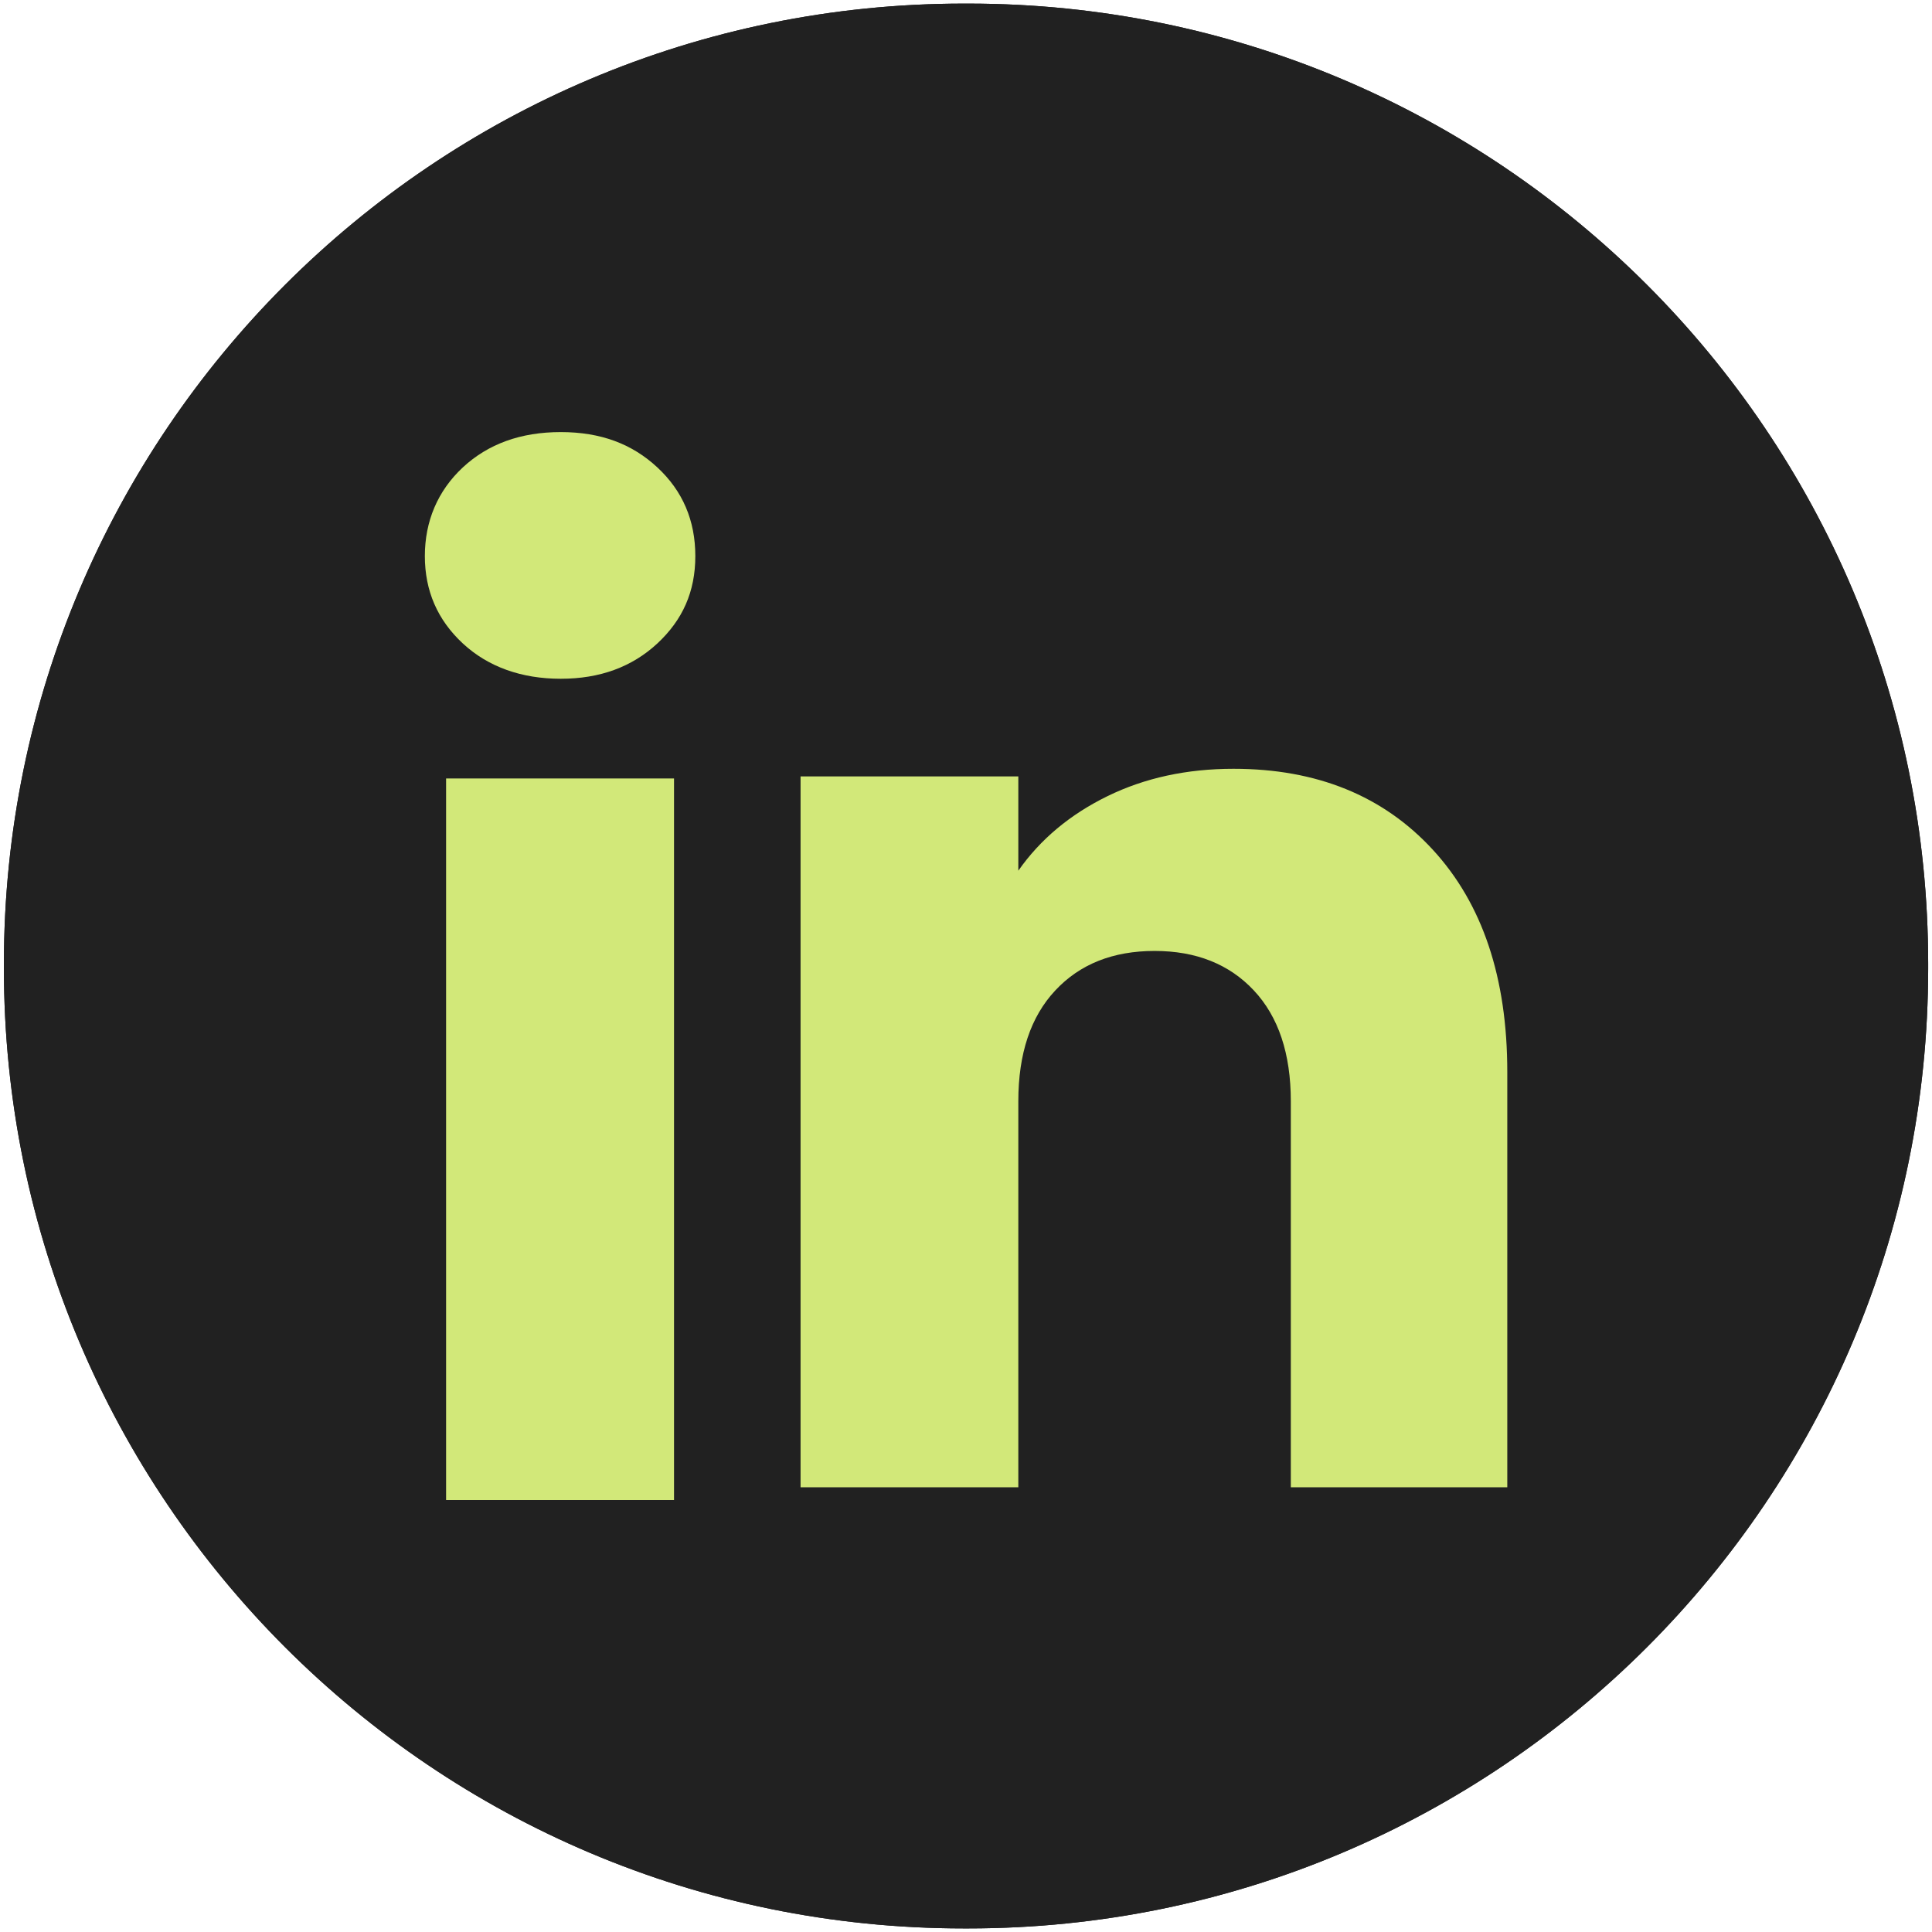<?xml version="1.0" encoding="UTF-8" standalone="no" ?>
<!DOCTYPE svg PUBLIC "-//W3C//DTD SVG 1.1//EN" "http://www.w3.org/Graphics/SVG/1.1/DTD/svg11.dtd">
<svg xmlns="http://www.w3.org/2000/svg" xmlns:xlink="http://www.w3.org/1999/xlink" version="1.1" width="500" height="500" viewBox="0 0 500 500" xml:space="preserve">
<!-- Created with SVG Stack Editor - https://svgstack.com -->
<defs>
</defs>
<rect x="0" y="0" width="100%" height="100%" fill="transparent"></rect>
<g transform="matrix(2.49 0 0 2.49 250 250)"  >
<g style=""   >
		<g transform="matrix(1 0 0 1 0 0)" id="path_0"  >
<path style="stroke: none; stroke-width: 1; stroke-dasharray: none; stroke-linecap: butt; stroke-dashoffset: 0; stroke-linejoin: miter; stroke-miterlimit: 4; fill: rgb(33,33,33); fill-rule: nonzero; opacity: 1;"  transform=" translate(-100.2, -100.4)" d="M 100.432 0.372 L 99.976 0.372 C 44.873 0.372 0.204 45.054 0.204 100.173 L 0.204 100.629 C 0.204 155.748 44.873 200.43 99.976 200.43 L 100.432 200.43 C 155.534 200.43 200.204 155.748 200.204 100.629 L 200.204 100.173 C 200.204 45.054 155.534 0.372 100.432 0.372 Z" stroke-linecap="round" />
</g>
		<g transform="matrix(1 0 0 1 -42.19 0)" id="path_1"  >
<path style="stroke: none; stroke-width: 1; stroke-dasharray: none; stroke-linecap: butt; stroke-dashoffset: 0; stroke-linejoin: miter; stroke-miterlimit: 4; fill: rgb(210,232,121); fill-rule: nonzero; opacity: 1;"  transform=" translate(-58.01, -100.4)" d="M 47.9 66.874 C 45.266 64.427 43.956 61.4 43.956 57.797 C 43.956 54.194 45.273 51.033 47.9 48.58 C 50.535 46.134 53.926 44.907 58.081 44.907 C 62.237 44.907 65.495 46.134 68.123 48.58 C 70.757 51.026 72.067 54.103 72.067 57.797 C 72.067 61.491 70.75 64.427 68.123 66.874 C 65.488 69.32 62.145 70.546 58.081 70.546 C 54.017 70.546 50.535 69.32 47.9 66.874 Z M 69.853 80.906 L 69.853 155.902 L 46.163 155.902 L 46.163 80.906 L 69.853 80.906 Z" stroke-linecap="round" />
</g>
		<g transform="matrix(1 0 0 1 19.53 16.84)" id="path_2"  >
<path style="stroke: none; stroke-width: 1; stroke-dasharray: none; stroke-linecap: butt; stroke-dashoffset: 0; stroke-linejoin: miter; stroke-miterlimit: 4; fill: rgb(210,232,121); fill-rule: nonzero; opacity: 1;"  transform=" translate(-119.73, -117.24)" d="M 148.717 88.314 C 153.881 93.921 156.459 101.617 156.459 111.416 L 156.459 154.578 L 133.96 154.578 L 133.96 114.458 C 133.96 109.516 132.678 105.676 130.12 102.942 C 127.563 100.209 124.115 98.835 119.799 98.835 C 115.483 98.835 112.035 100.201 109.478 102.942 C 106.92 105.676 105.638 109.516 105.638 114.458 L 105.638 154.578 L 83.005 154.578 L 83.005 80.695 L 105.638 80.695 L 105.638 90.494 C 107.929 87.228 111.019 84.648 114.901 82.749 C 118.783 80.85 123.148 79.903 128.004 79.903 C 136.651 79.903 143.559 82.707 148.717 88.314 Z" stroke-linecap="round" />
</g>
</g>
</g>
<g transform="matrix(2.49 0 0 2.49 250 250)"  >
<g style=""   >
		<g transform="matrix(1 0 0 1 0 0)" id="path_0"  >
<path style="stroke: none; stroke-width: 1; stroke-dasharray: none; stroke-linecap: butt; stroke-dashoffset: 0; stroke-linejoin: miter; stroke-miterlimit: 4; fill: rgb(33,33,33); fill-rule: nonzero; opacity: 1;"  transform=" translate(-100.2, -100.4)" d="M 100.432 0.372 L 99.976 0.372 C 44.873 0.372 0.204 45.054 0.204 100.173 L 0.204 100.629 C 0.204 155.748 44.873 200.43 99.976 200.43 L 100.432 200.43 C 155.534 200.43 200.204 155.748 200.204 100.629 L 200.204 100.173 C 200.204 45.054 155.534 0.372 100.432 0.372 Z" stroke-linecap="round" />
</g>
		<g transform="matrix(1 0 0 1 -42.19 0)" id="path_1"  >
<path style="stroke: none; stroke-width: 1; stroke-dasharray: none; stroke-linecap: butt; stroke-dashoffset: 0; stroke-linejoin: miter; stroke-miterlimit: 4; fill: rgb(210,232,121); fill-rule: nonzero; opacity: 1;"  transform=" translate(-58.01, -100.4)" d="M 47.9 66.874 C 45.266 64.427 43.956 61.4 43.956 57.797 C 43.956 54.194 45.273 51.033 47.9 48.58 C 50.535 46.134 53.926 44.907 58.081 44.907 C 62.237 44.907 65.495 46.134 68.123 48.58 C 70.757 51.026 72.067 54.103 72.067 57.797 C 72.067 61.491 70.75 64.427 68.123 66.874 C 65.488 69.32 62.145 70.546 58.081 70.546 C 54.017 70.546 50.535 69.32 47.9 66.874 Z M 69.853 80.906 L 69.853 155.902 L 46.163 155.902 L 46.163 80.906 L 69.853 80.906 Z" stroke-linecap="round" />
</g>
		<g transform="matrix(1 0 0 1 19.53 16.84)" id="path_2"  >
<path style="stroke: none; stroke-width: 1; stroke-dasharray: none; stroke-linecap: butt; stroke-dashoffset: 0; stroke-linejoin: miter; stroke-miterlimit: 4; fill: rgb(210,232,121); fill-rule: nonzero; opacity: 1;"  transform=" translate(-119.73, -117.24)" d="M 148.717 88.314 C 153.881 93.921 156.459 101.617 156.459 111.416 L 156.459 154.578 L 133.96 154.578 L 133.96 114.458 C 133.96 109.516 132.678 105.676 130.12 102.942 C 127.563 100.209 124.115 98.835 119.799 98.835 C 115.483 98.835 112.035 100.201 109.478 102.942 C 106.92 105.676 105.638 109.516 105.638 114.458 L 105.638 154.578 L 83.005 154.578 L 83.005 80.695 L 105.638 80.695 L 105.638 90.494 C 107.929 87.228 111.019 84.648 114.901 82.749 C 118.783 80.85 123.148 79.903 128.004 79.903 C 136.651 79.903 143.559 82.707 148.717 88.314 Z" stroke-linecap="round" />
</g>
</g>
</g>
</svg>